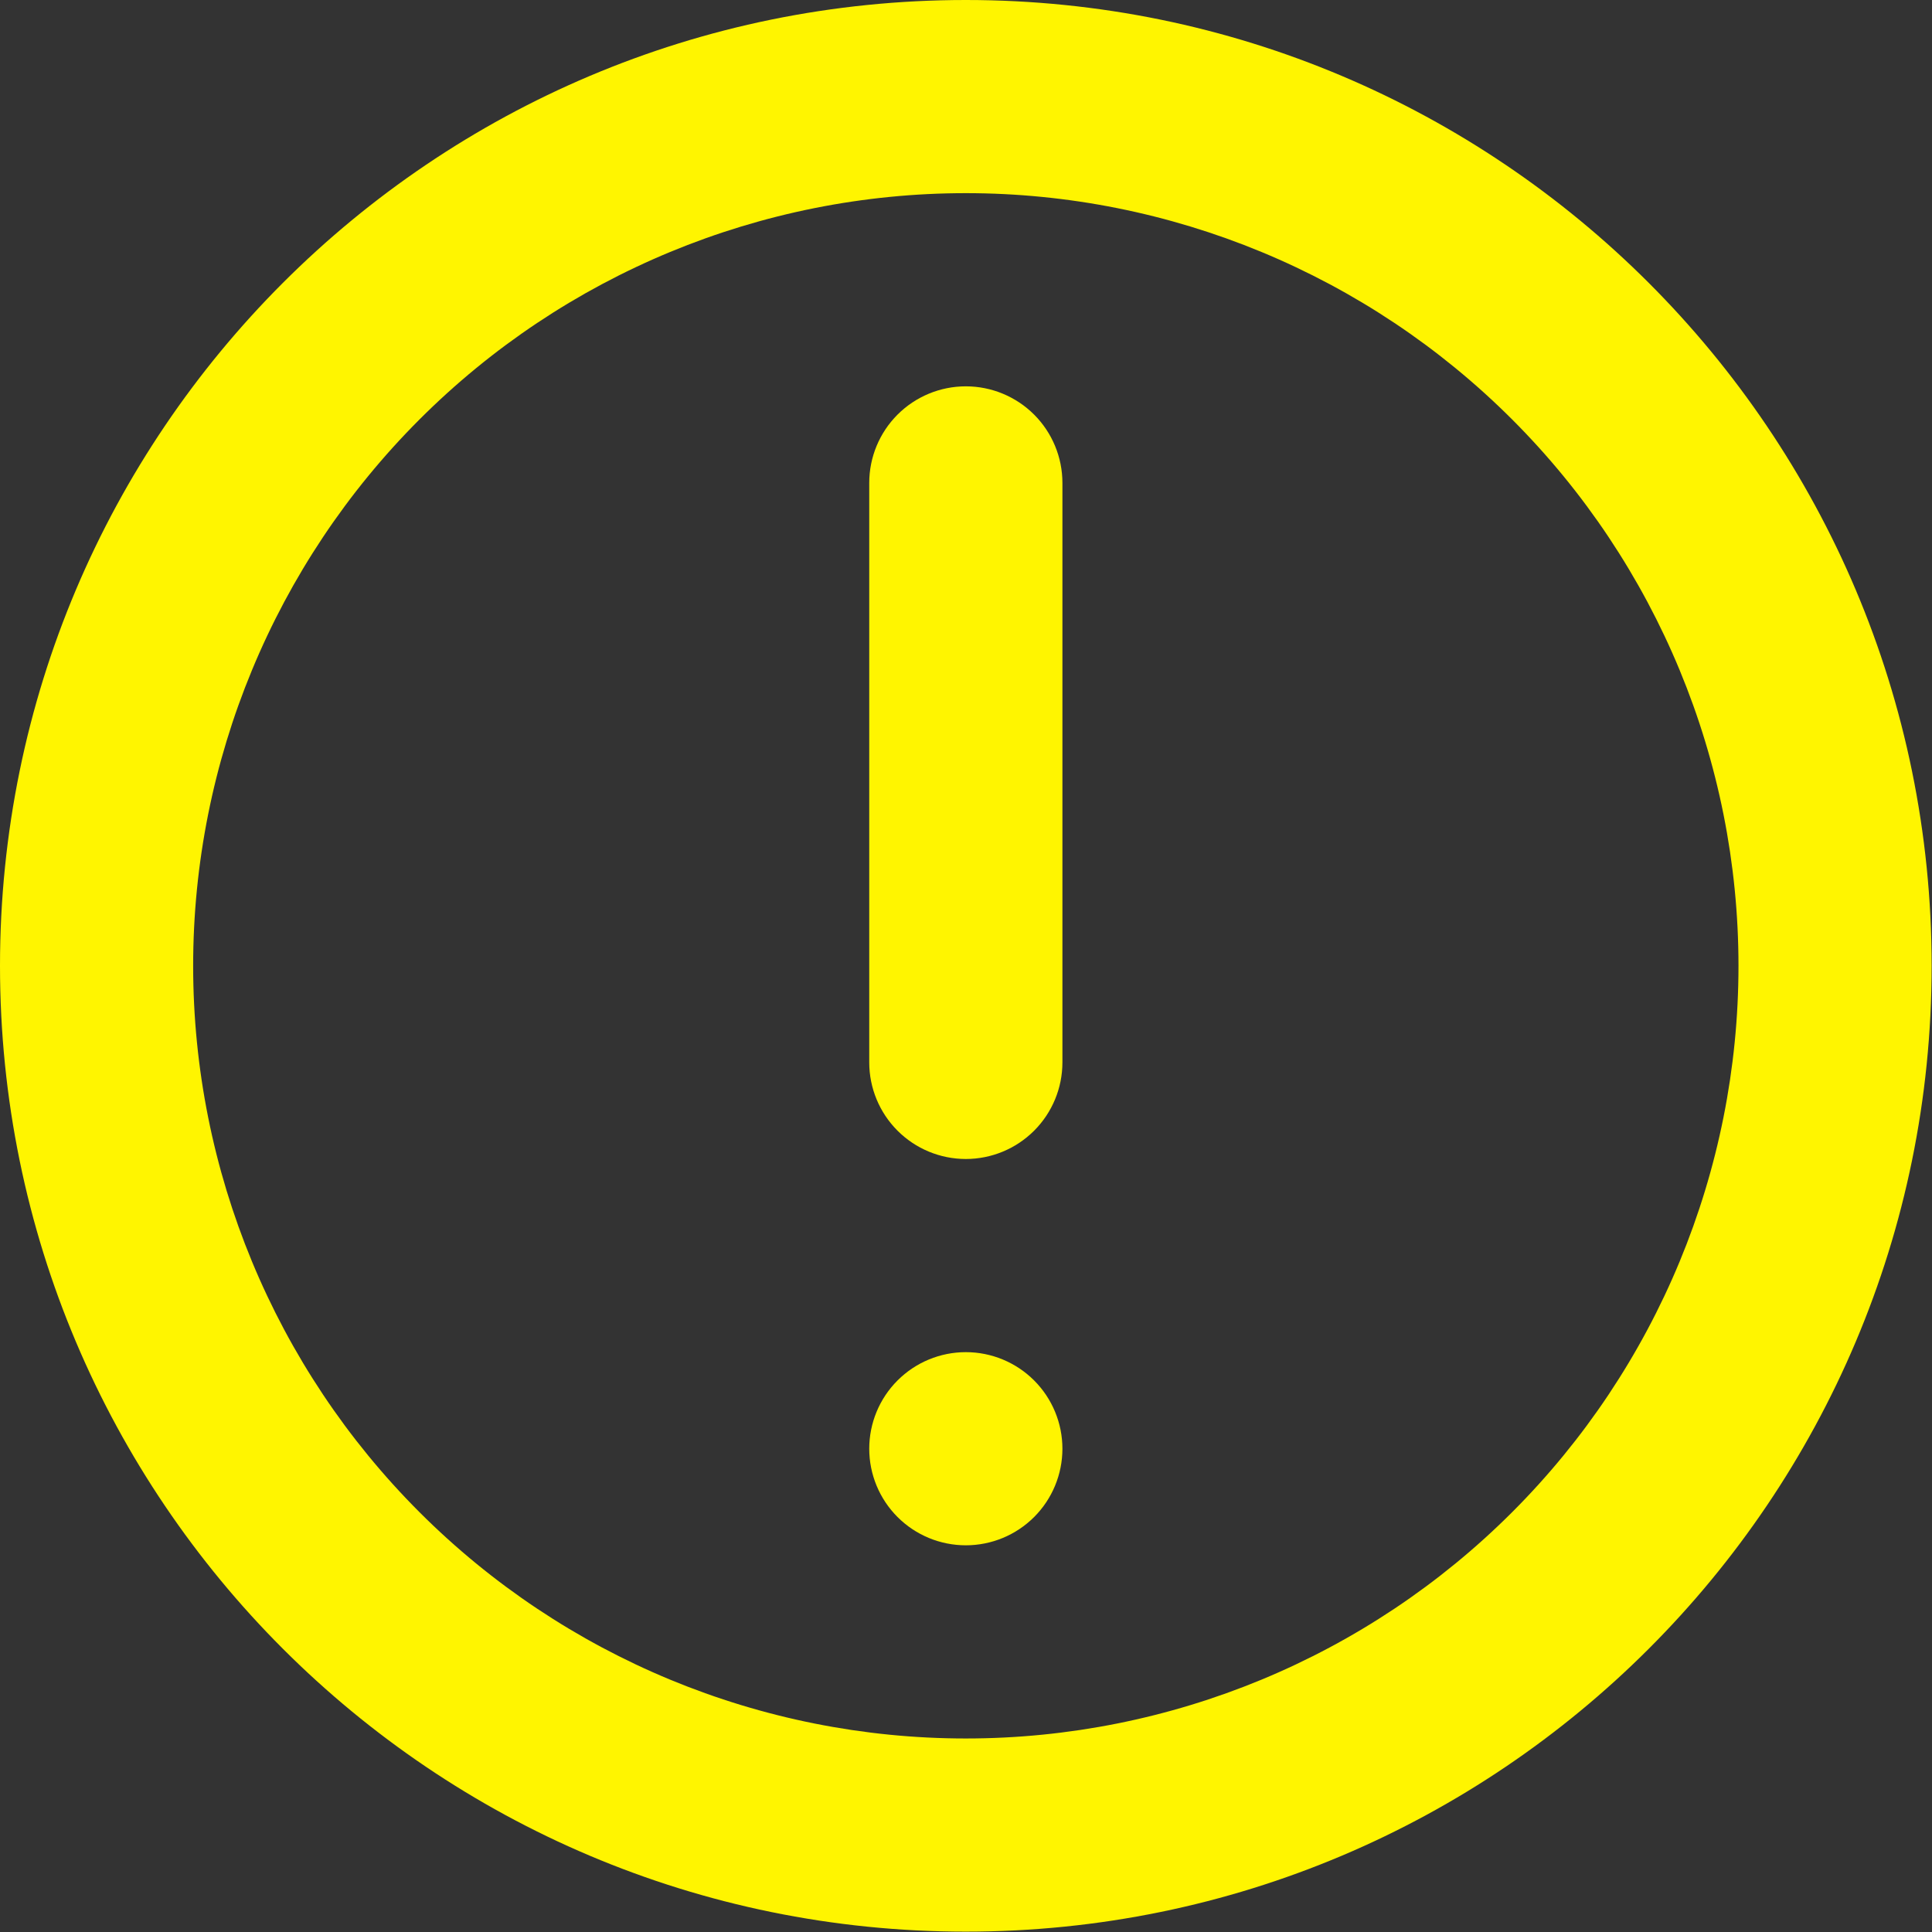 <svg width="85" height="85" viewBox="0 0 85 85" fill="none" xmlns="http://www.w3.org/2000/svg">
<rect x="0" y="0" width="85" height="85" fill="#333333" stroke="none"/>
<path d="M42.492 16.997C43.619 16.997 44.7 17.445 45.497 18.241C46.294 19.038 46.742 20.119 46.742 21.246V46.741C46.742 47.868 46.294 48.949 45.497 49.746C44.7 50.543 43.619 50.991 42.492 50.991C41.365 50.991 40.285 50.543 39.488 49.746C38.691 48.949 38.243 47.868 38.243 46.741V21.246C38.243 20.119 38.691 19.038 39.488 18.241C40.285 17.445 41.365 16.997 42.492 16.997V16.997ZM42.492 59.489C41.365 59.489 40.285 59.937 39.488 60.734C38.691 61.531 38.243 62.611 38.243 63.738C38.243 64.865 38.691 65.946 39.488 66.743C40.285 67.54 41.365 67.987 42.492 67.987C43.619 67.987 44.7 67.54 45.497 66.743C46.294 65.946 46.742 64.865 46.742 63.738C46.742 62.611 46.294 61.531 45.497 60.734C44.7 59.937 43.619 59.489 42.492 59.489Z" fill="#FFF500"/>
<path fill-rule="evenodd" clip-rule="evenodd" d="M42.492 0C19.024 0 0 19.024 0 42.492C0 65.961 19.024 84.984 42.492 84.984C65.961 84.984 84.984 65.961 84.984 42.492C84.984 19.024 65.961 0 42.492 0ZM8.498 42.492C8.498 51.508 12.08 60.154 18.455 66.529C24.83 72.904 33.477 76.486 42.492 76.486C51.508 76.486 60.154 72.904 66.529 66.529C72.904 60.154 76.486 51.508 76.486 42.492C76.486 33.477 72.904 24.83 66.529 18.455C60.154 12.08 51.508 8.498 42.492 8.498C33.477 8.498 24.83 12.08 18.455 18.455C12.08 24.83 8.498 33.477 8.498 42.492V42.492Z" fill="#FFF500"/>
</svg>
